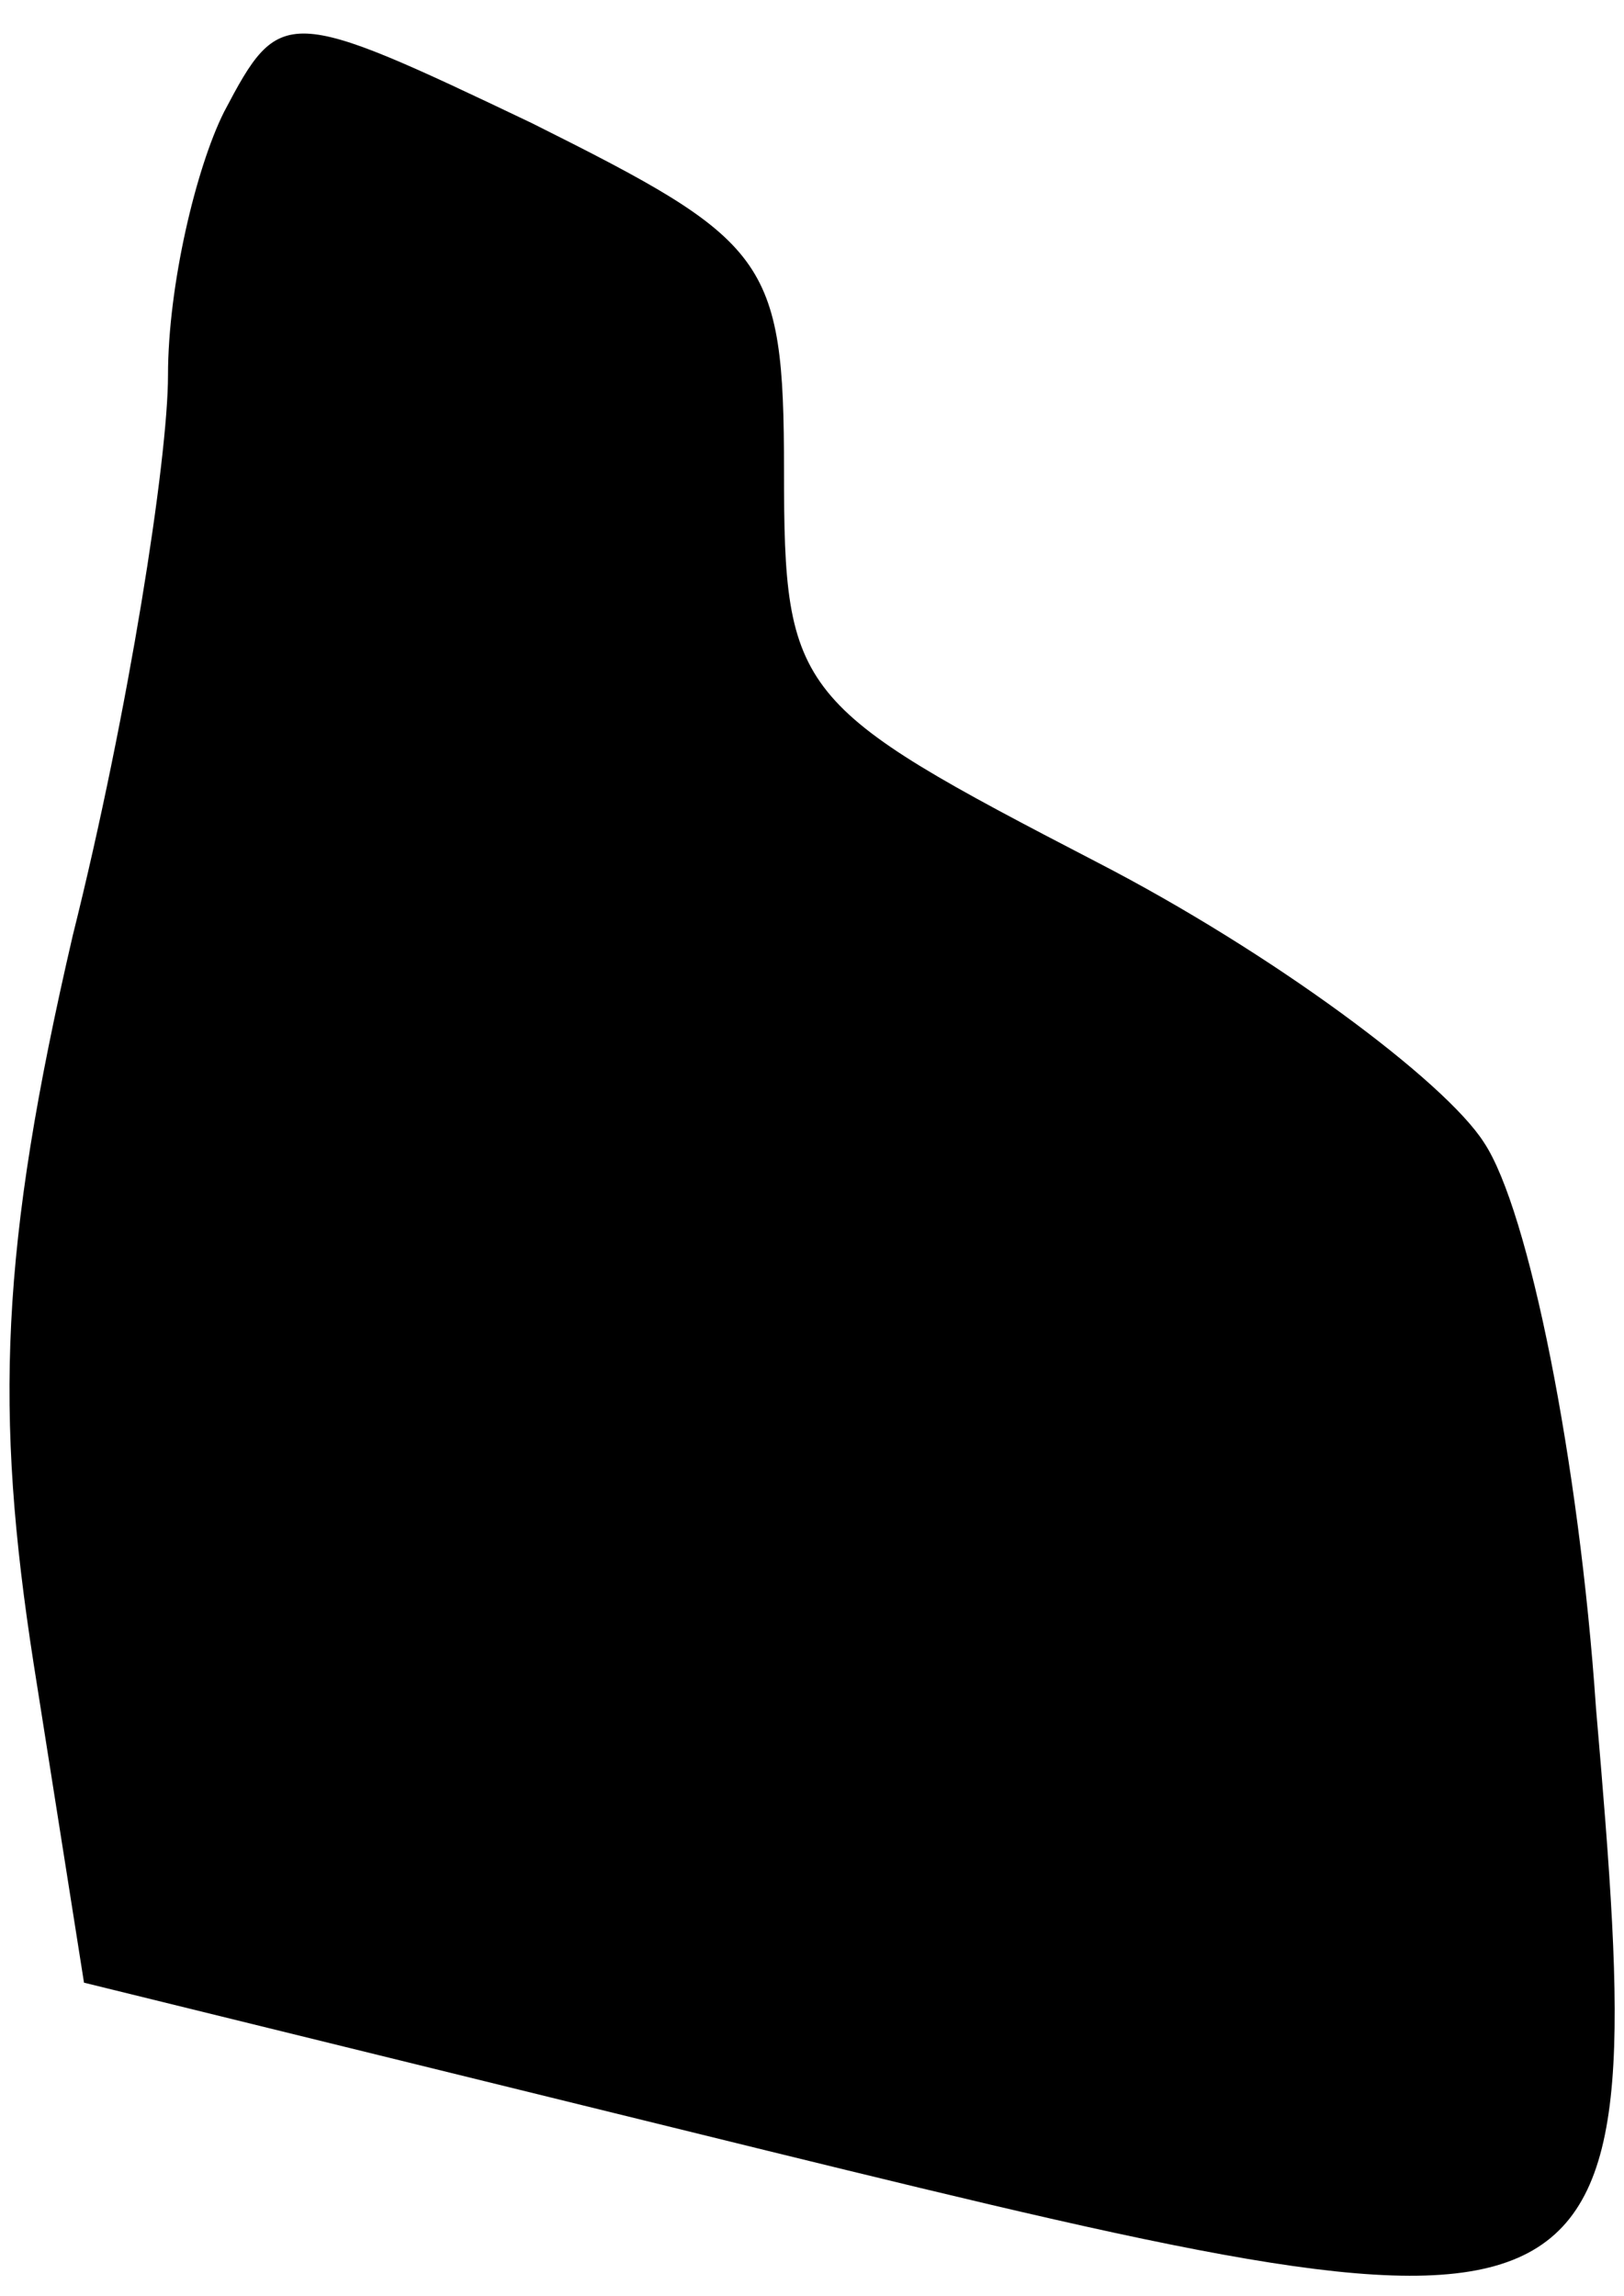 <?xml version="1.0" standalone="no"?>
<!DOCTYPE svg PUBLIC "-//W3C//DTD SVG 20010904//EN"
 "http://www.w3.org/TR/2001/REC-SVG-20010904/DTD/svg10.dtd">
<svg version="1.0" xmlns="http://www.w3.org/2000/svg"
 width="29pt" height="41pt" viewBox="0 0 29 41"
 preserveAspectRatio="xMidYMid meet">
<g transform="translate(0,41) scale(0.1,-0.1)"
fill="#000000" stroke="none">
<path fill="#000000" stroke="none" d="M40 390 c-5 -10 -10 -31 -10 -47 0 -15
-7 -60 -17 -100 -13 -56 -14 -85 -7 -130 l9 -57 122 -30 c155 -38 158 -37 148
79 -3 44 -12 89 -20 101 -7 11 -38 34 -69 50 -54 28 -56 30 -56 70 0 38 -3 41
-45 62 -44 21 -45 21 -55 2z"/>
</g>
</svg>
